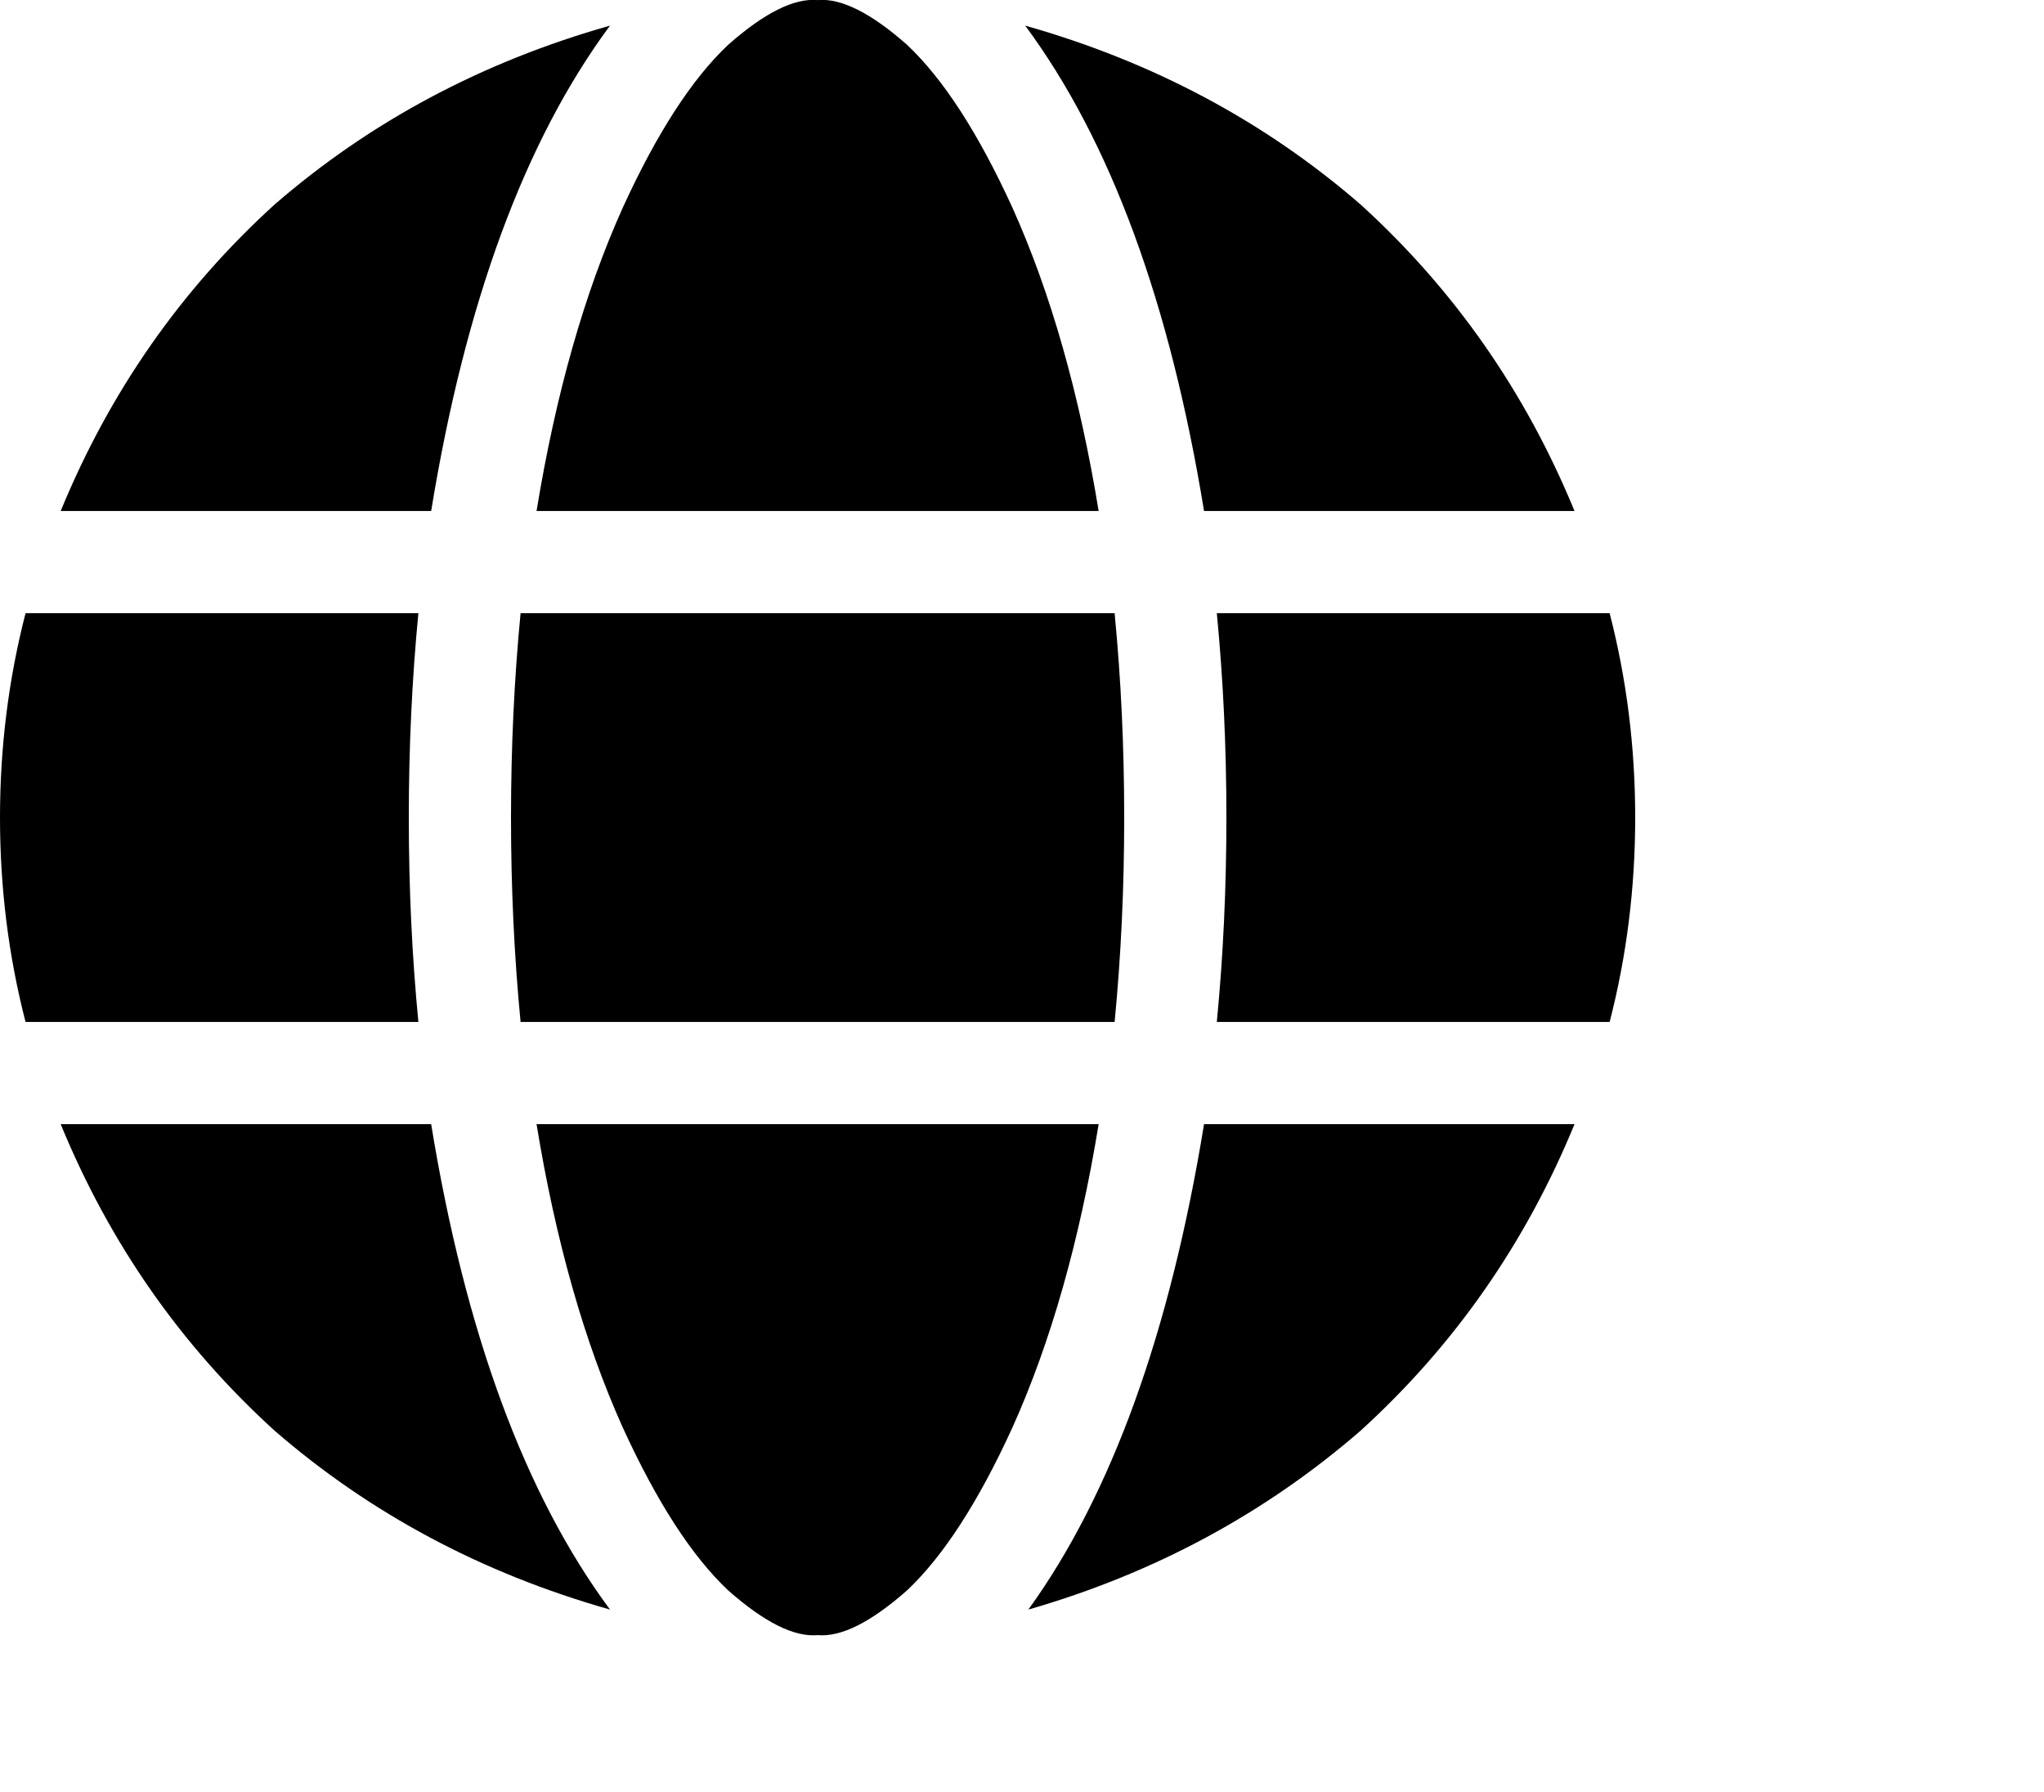 <svg viewBox="0 0 640 561.271" xmlns="http://www.w3.org/2000/svg"><path d="M352 256.024q0 33-3 64H163q-3-31-3-64t3-64h186q3 31 3 64zm29-64h123-123 123q8 31 8 64t-8 64H381q3-31 3-64t-3-64zm112-32H377h116-116q-16-98-56-152 60 17 105 56 44 40 67 96zm-149 0H168h176-176q9-55 27-95 16-35 33-51 17-15 28-14 11-1 28 14 17 16 33 51 18 40 27 95zm-209 0H19h116H19q23-56 67-96 45-39 105-56-40 54-56 152zm-127 32h123H8h123q-3 31-3 64t3 64H8q-8-31-8-64t8-64zm187 255q-18-40-27-95h176q-9 55-27 95-16 35-33 51-17 15-28 14-11 1-28-14-17-16-33-51zm-60-95q16 98 56 152-60-17-105-56-44-40-67-96h116zm358 0q-23 56-67 96-45 39-104 56 39-54 55-152h116z"/></svg>